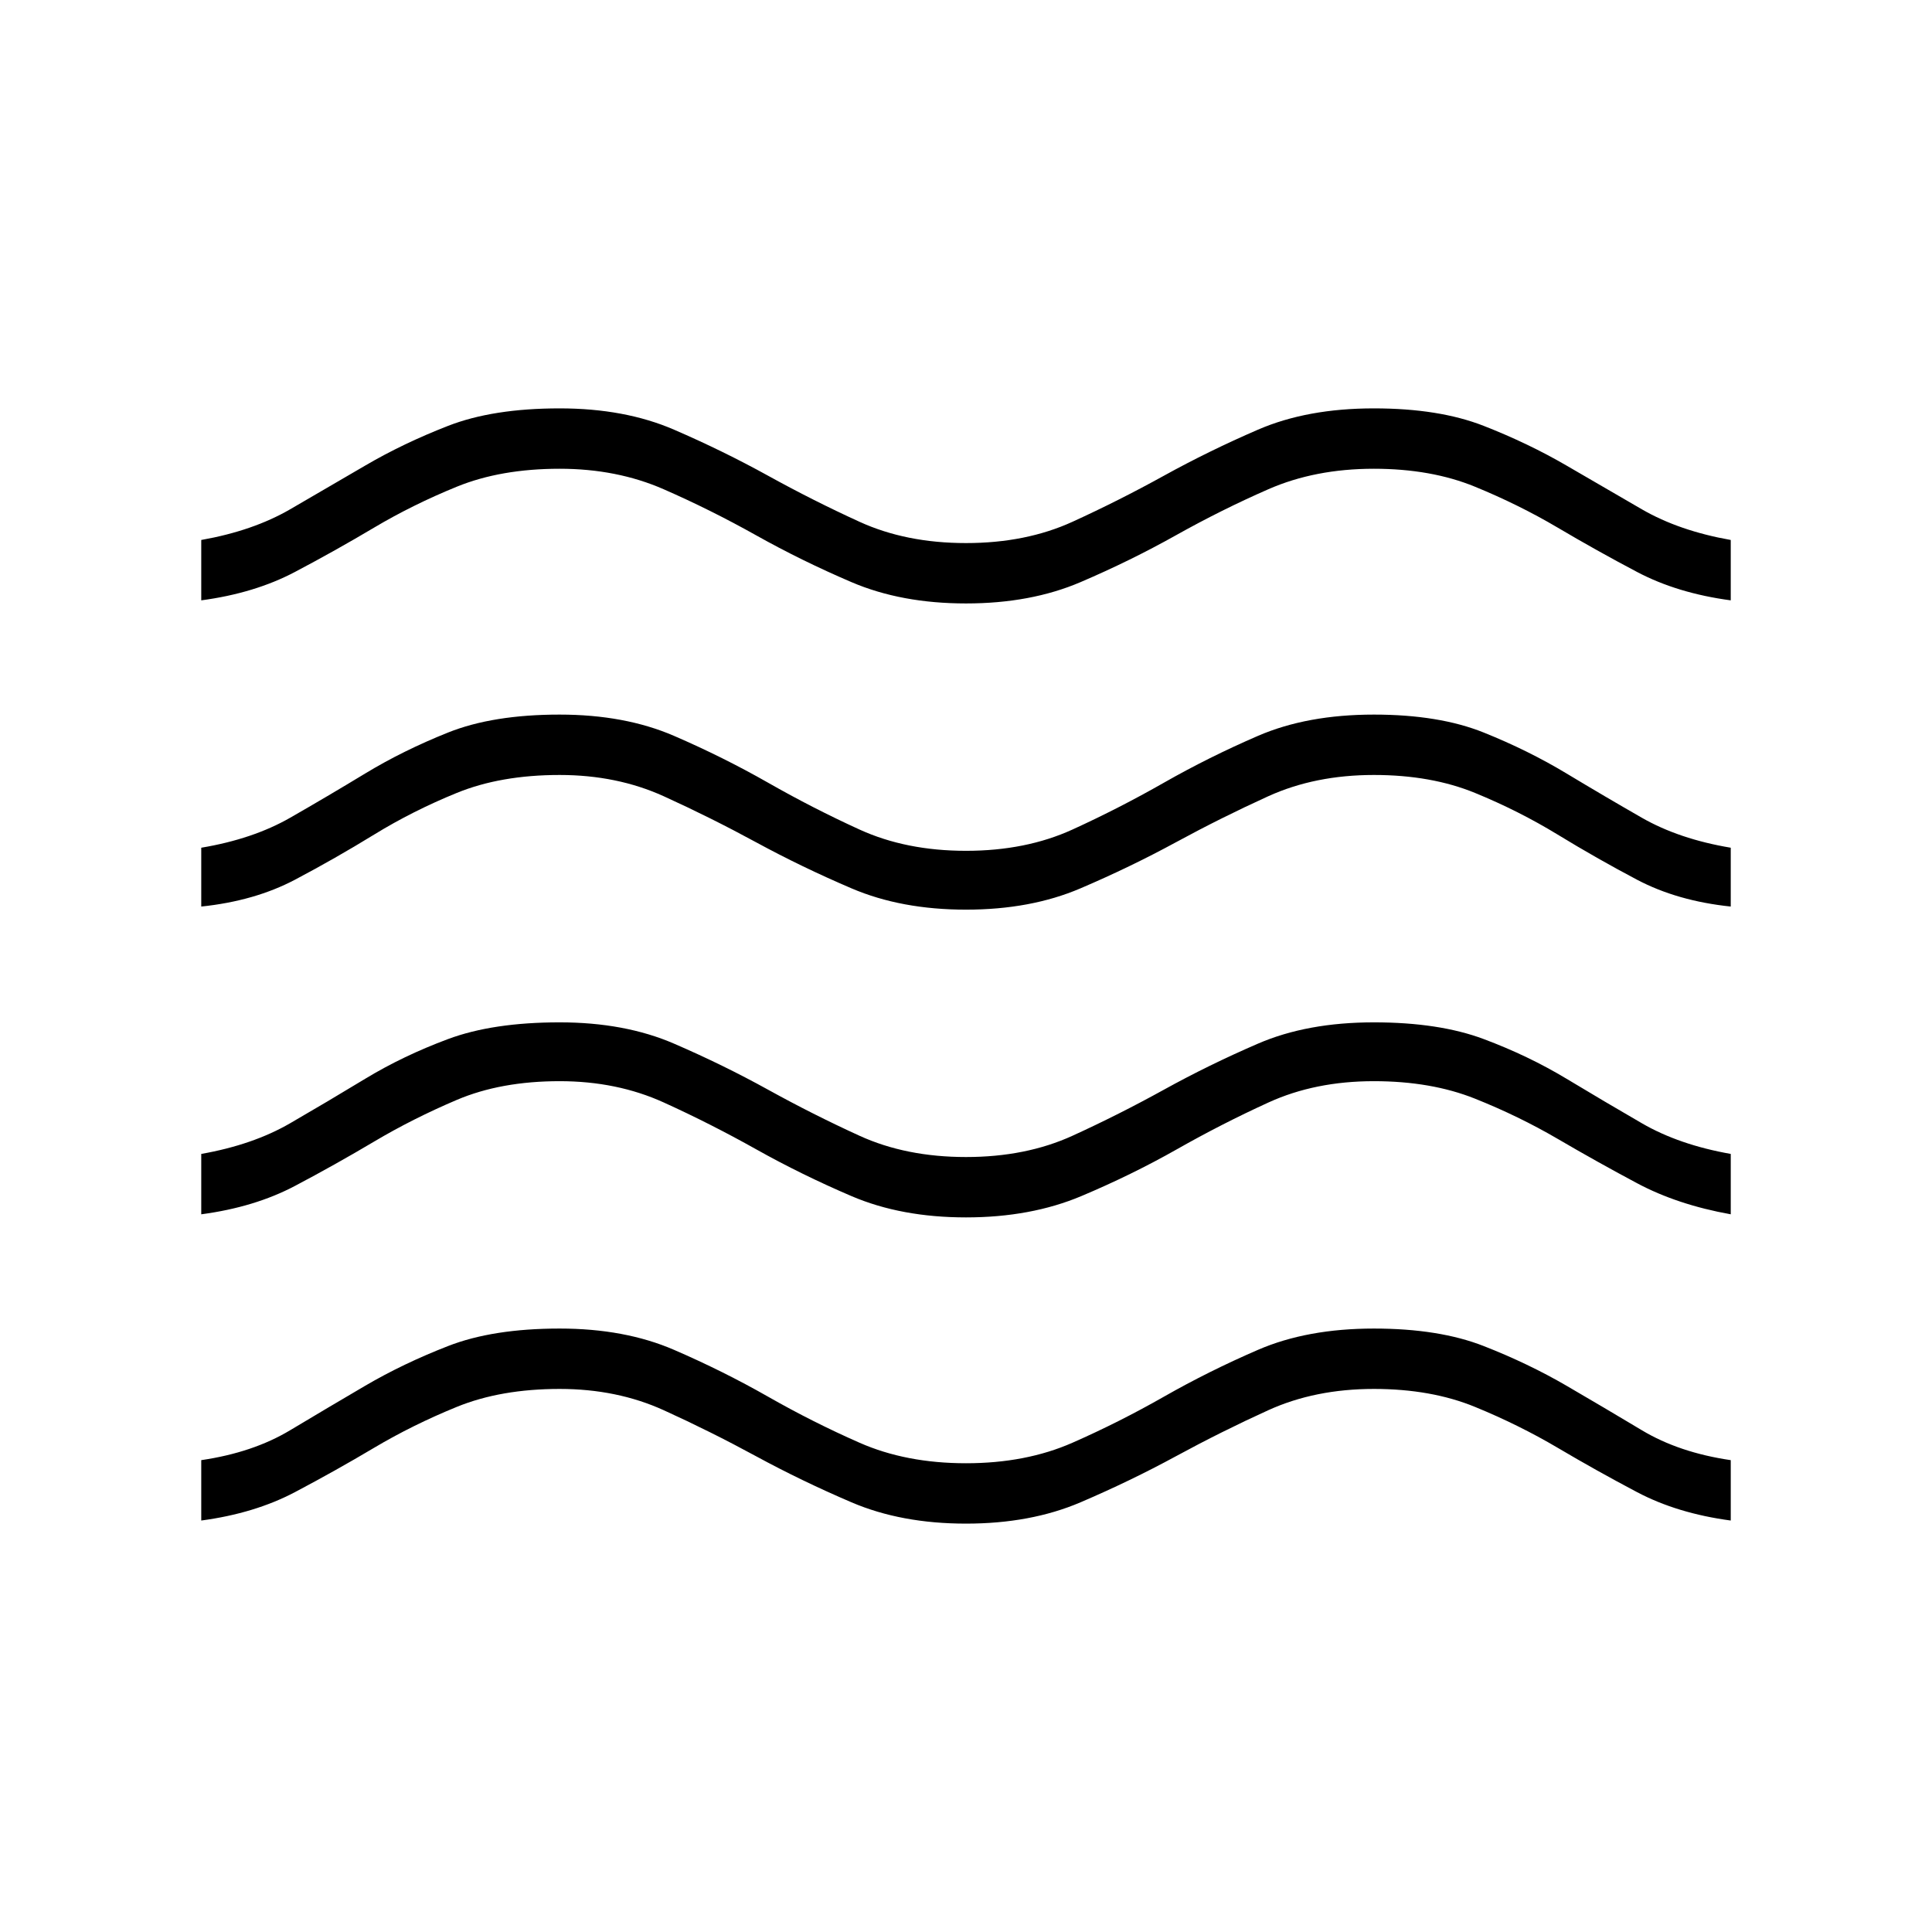 <svg xmlns="http://www.w3.org/2000/svg" width="48" height="48" viewBox="0 -960 960 960"><path d="M100-204.46v-30q25.69-3.77 44.15-14.85 18.47-11.07 37.31-22.11 18.85-11.04 41.16-19.73 22.3-8.7 55.46-8.7 32.38 0 56.84 10.58T381.65-266q22.27 12.69 45.43 22.88 23.15 10.2 52.92 10.2 29.77 0 52.92-10.2 23.16-10.19 45.43-22.88t46.73-23.27q24.46-10.58 57.61-10.58 32.39 0 54.58 8.7 22.19 8.69 41.15 19.73 18.96 11.04 37.43 22.11 18.46 11.08 44.15 14.85v30q-26.54-3.54-46.58-14.12-20.04-10.57-39.38-22-19.35-11.42-41.12-20.34-21.77-8.93-50.23-8.93-29.23 0-52.5 10.58t-45.92 22.89q-22.65 12.3-47.39 22.88-24.73 10.58-56.88 10.58-32.15 0-56.88-10.58-24.74-10.58-47.39-22.88-22.65-12.31-45.92-22.89-23.27-10.58-51.73-10.58-29.23 0-51.12 8.93-21.88 8.92-41.11 20.34-19.23 11.43-39.27 22Q126.54-208 100-204.46Zm0-152.16v-30q25.69-4.53 44.15-15.23 18.47-10.69 37.31-22.11 18.85-11.42 41.16-19.73 22.3-8.31 55.46-8.31 32.38 0 56.84 10.58 24.46 10.57 46.73 22.88 22.27 12.31 45.43 22.89 23.15 10.57 52.92 10.57 29.77 0 52.92-10.57 23.16-10.58 45.43-22.89t46.73-22.88Q649.54-452 682.69-452q32.39 0 54.58 8.31 22.19 8.31 41.15 19.73 18.96 11.42 37.43 22.11 18.46 10.7 44.15 15.23v30q-26.54-4.76-46.58-15.46-20.04-10.69-39.38-22-19.35-11.3-41.12-20-21.77-8.69-50.23-8.69-29.23 0-52.38 10.58-23.16 10.57-45.54 23.27-22.39 12.69-47.5 23.27-25.12 10.57-57.27 10.57-32.15 0-56.88-10.57-24.74-10.58-47.39-23.27-22.65-12.7-45.92-23.27-23.27-10.58-51.73-10.58-29.23 0-51.12 9.31-21.88 9.31-41.11 20.73t-39.27 22q-20.04 10.58-46.58 14.11Zm0-152.92v-29.23q25.69-4.31 44.15-14.88 18.47-10.58 37.31-22 18.85-11.43 41.16-20.35 22.3-8.92 55.46-8.92 32.38 0 56.84 10.57 24.46 10.58 46.73 23.27 22.27 12.7 45.43 23.27 23.15 10.58 52.92 10.58 29.77 0 52.92-10.58 23.16-10.57 45.43-23.27 22.27-12.69 46.73-23.27 24.46-10.57 57.61-10.57 32.39 0 54.58 8.92 22.19 8.92 41.15 20.35 18.96 11.42 37.43 22 18.46 10.57 44.15 14.88v29.23q-26.54-2.77-46.58-13.34-20.04-10.58-39.38-22.39-19.35-11.81-41.12-20.73-21.77-8.92-50.23-8.92-29.23 0-52.5 10.57-23.27 10.58-45.92 22.89-22.65 12.31-47.39 22.88Q512.15-508 480-508q-32.15 0-56.88-10.58-24.74-10.57-47.39-22.88-22.65-12.31-45.92-22.89-23.27-10.57-51.73-10.57-29.23 0-51.12 8.92-21.88 8.92-41.11 20.73t-39.27 22.39q-20.04 10.57-46.58 13.34Zm0-152.15v-30q25.69-4.54 44.15-15.23 18.47-10.7 37.31-21.73 18.85-11.04 41.16-19.73 22.3-8.7 55.46-8.7 32.38 0 56.84 10.58t46.73 22.88q22.27 12.31 45.43 22.89 23.15 10.58 52.92 10.58 29.77 0 52.92-10.58 23.16-10.58 45.43-22.89 22.27-12.3 46.73-22.88 24.46-10.58 57.61-10.58 32.39 0 54.58 8.7 22.19 8.69 41.15 19.73 18.96 11.03 37.43 21.73 18.46 10.69 44.15 15.23v30q-26.54-3.54-46.58-14.12-20.04-10.57-39.38-22-19.35-11.42-41.12-20.34-21.77-8.93-50.23-8.93-29.23 0-52.5 10.2-23.27 10.19-45.92 22.88-22.65 12.69-47.39 23.27-24.73 10.58-56.88 10.58-32.15 0-56.88-10.58-24.74-10.58-47.39-23.27-22.65-12.69-45.92-22.88-23.27-10.2-51.73-10.2-29.23 0-51.12 8.93-21.88 8.92-41.11 20.34-19.23 11.43-39.27 22-20.04 10.58-46.58 14.12Z"/></svg>